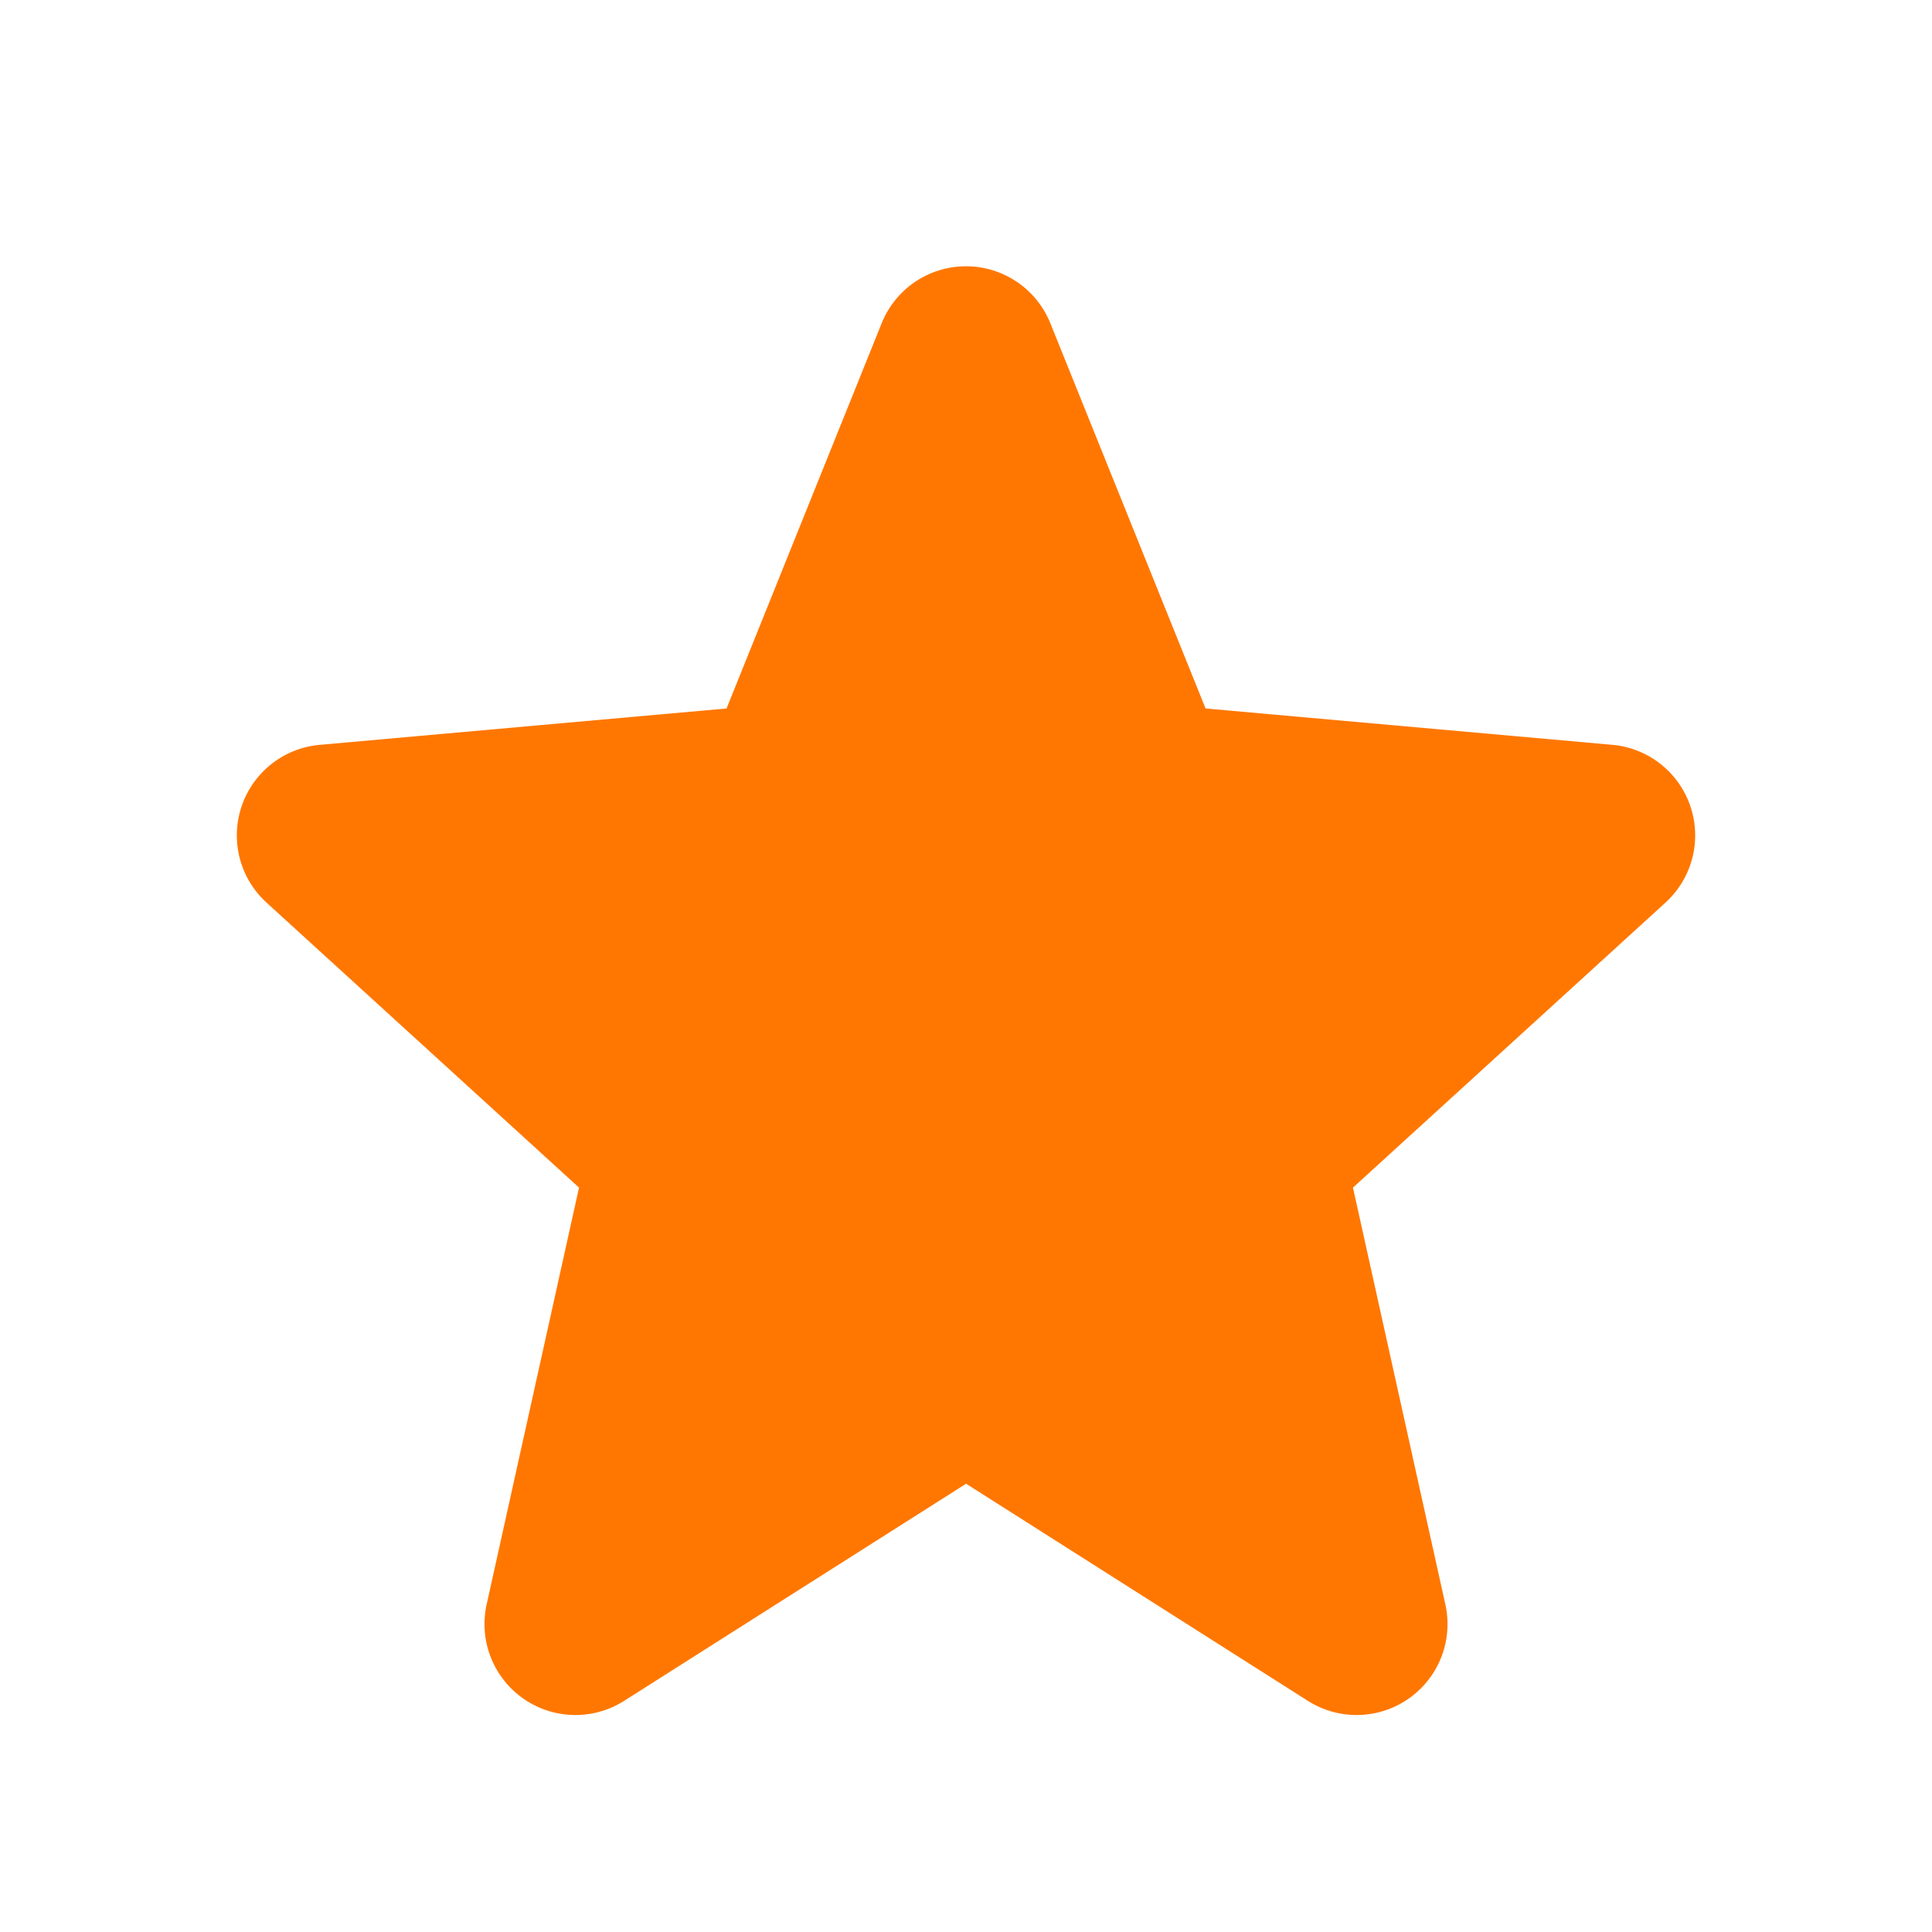 <svg xmlns="http://www.w3.org/2000/svg" width="17" height="17" viewBox="0 0 17 17">
    <path fill="#ff7700" fill-rule="evenodd" d="M8.5 13.055l3.008 1.911a.8.8 0 0 0 1.21-.848l-.813-3.668 2.75-2.508a.8.8 0 0 0-.467-1.388l-3.58-.32-1.366-3.39a.8.8 0 0 0-1.484 0l-1.365 3.39-3.58.32a.8.8 0 0 0-.468 1.388l2.75 2.508-.813 3.668a.8.8 0 0 0 1.21.848l3.008-1.91z"/>
</svg>
